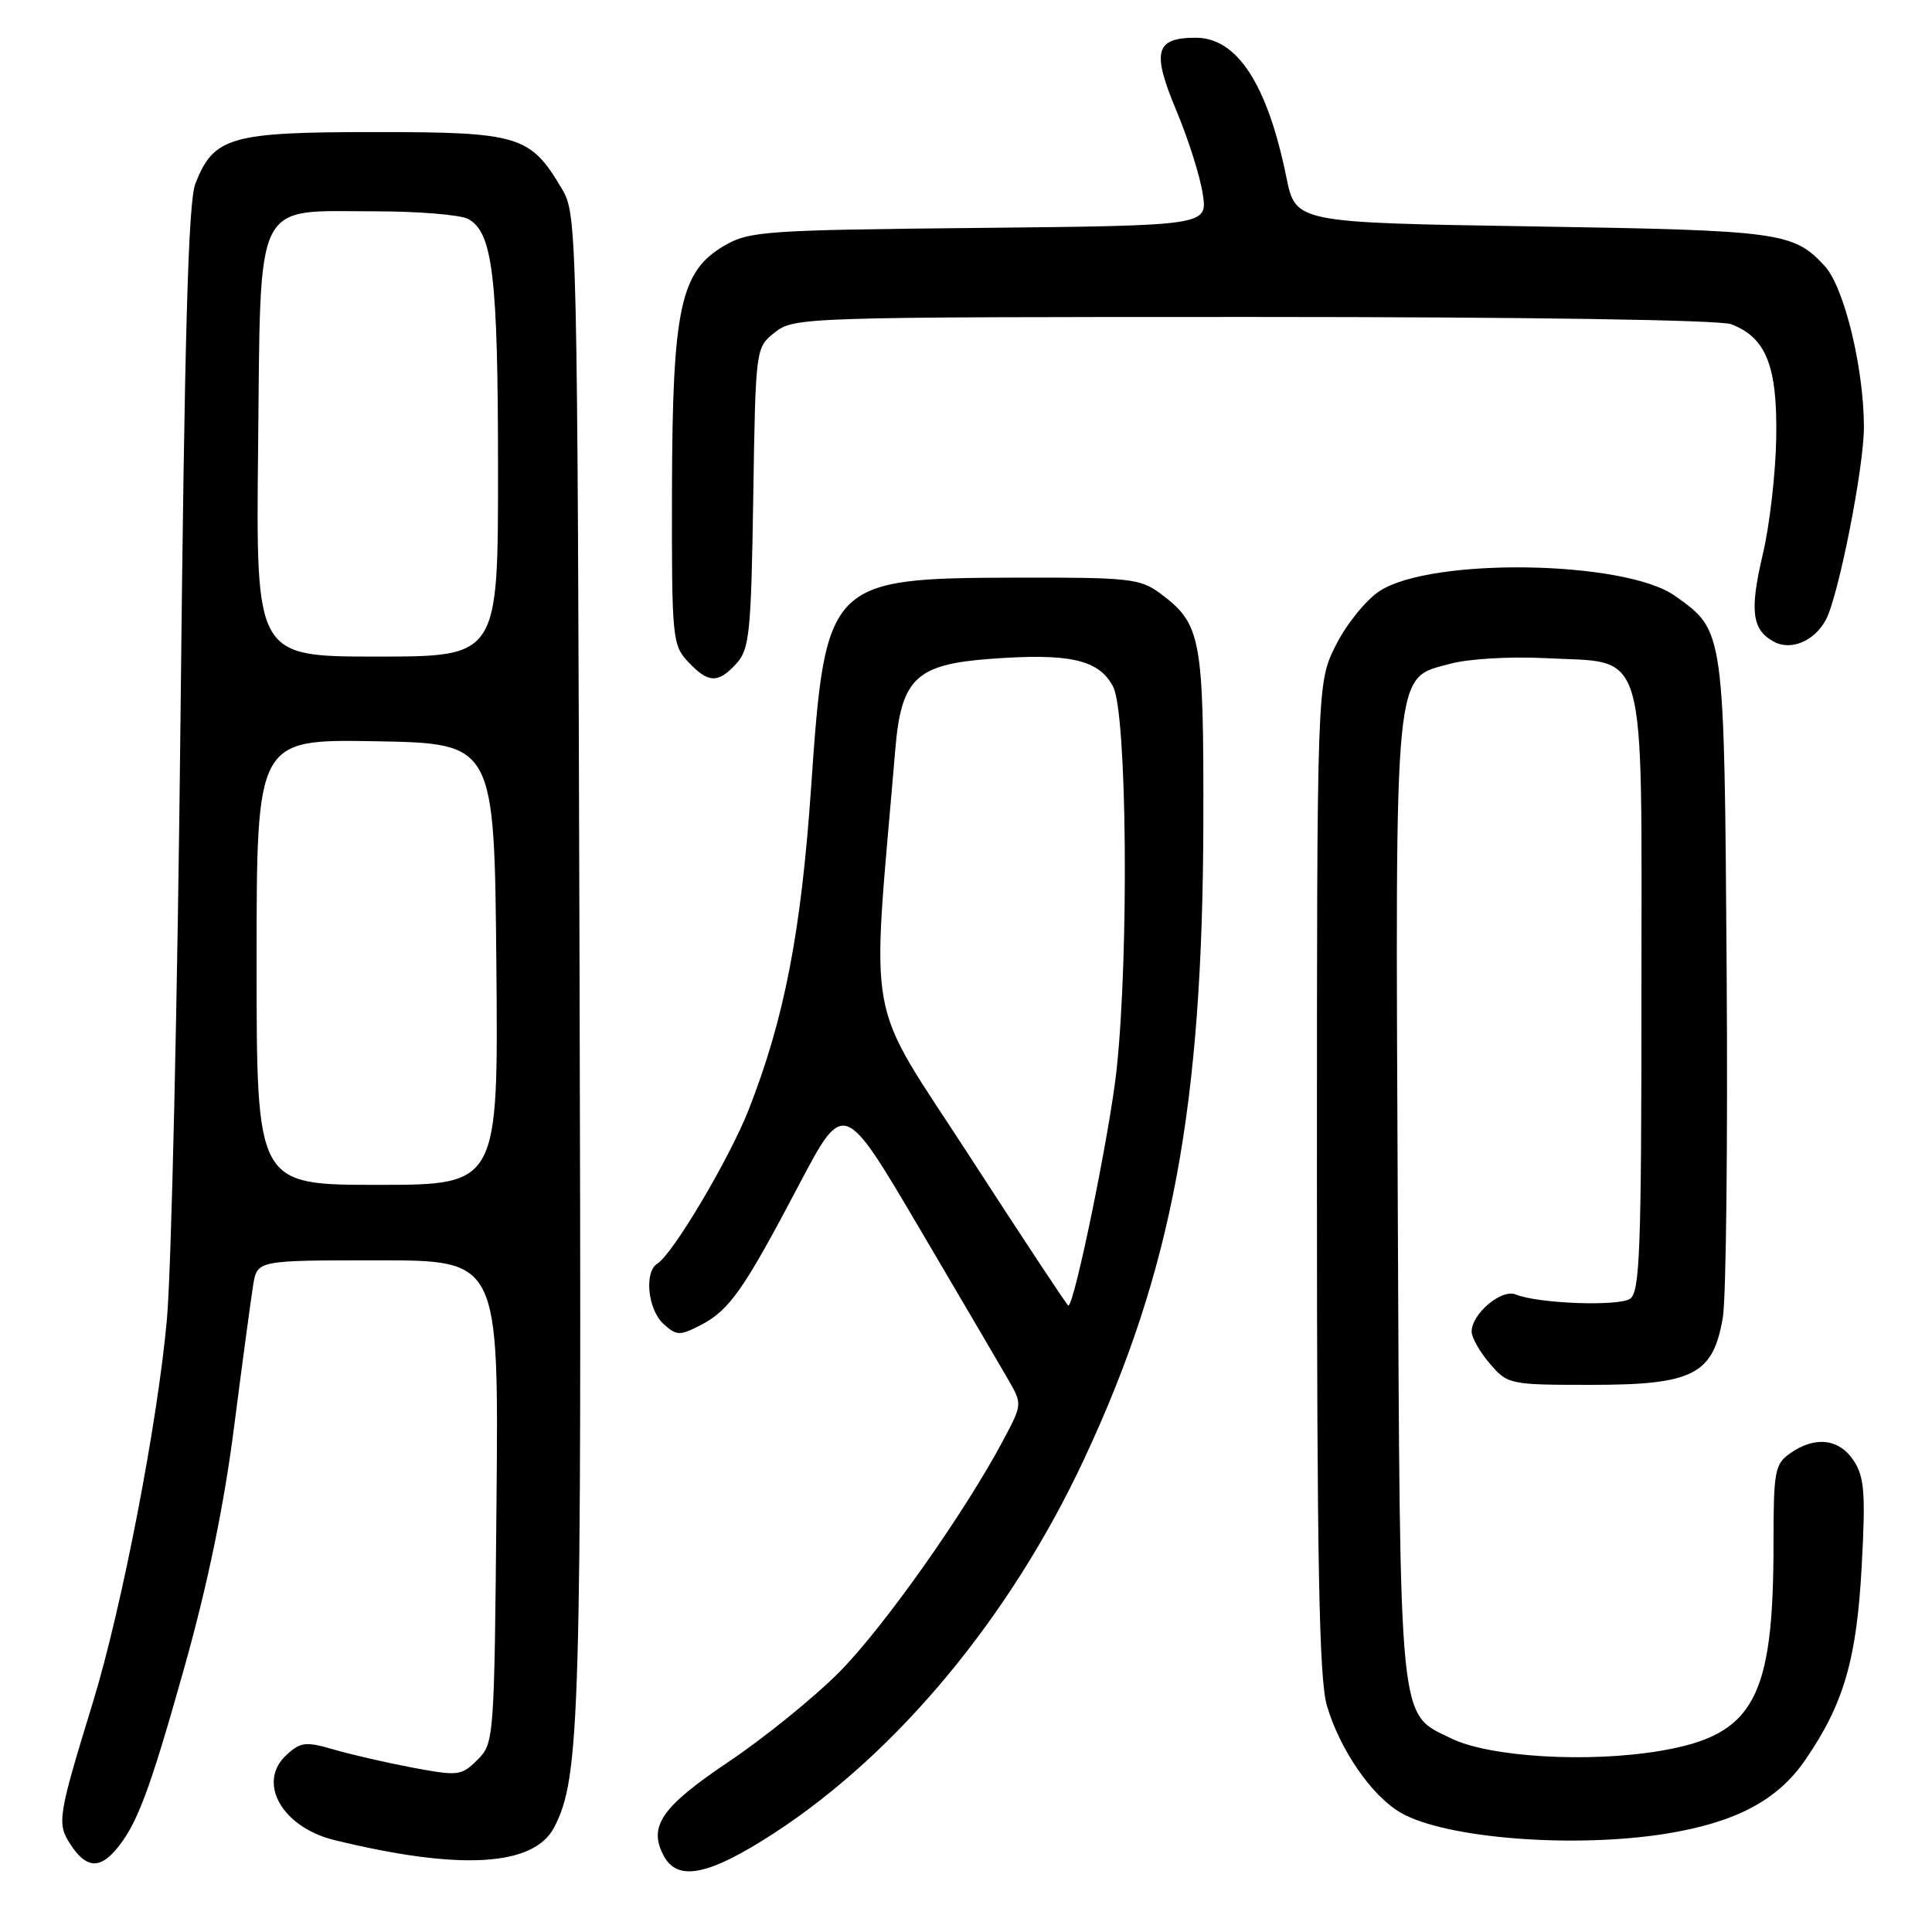 <?xml version="1.0" encoding="UTF-8" standalone="no"?>
<!DOCTYPE svg PUBLIC "-//W3C//DTD SVG 1.1//EN" "http://www.w3.org/Graphics/SVG/1.1/DTD/svg11.dtd" >
<svg xmlns="http://www.w3.org/2000/svg" xmlns:xlink="http://www.w3.org/1999/xlink" version="1.1" viewBox="0 0 256 256">
 <g >
 <path fill="currentColor"
d=" M 102.62 242.87 C 118.98 232.21 133.91 214.19 143.66 193.32 C 155.30 168.42 159.36 146.71 159.45 109.00 C 159.50 84.43 159.17 82.65 153.68 78.59 C 151.08 76.67 149.55 76.50 134.68 76.54 C 109.70 76.61 109.36 76.95 107.47 104.42 C 106.15 123.53 103.93 134.98 99.22 147.00 C 96.67 153.51 89.16 166.16 87.10 167.44 C 85.33 168.53 85.84 173.54 87.91 175.42 C 89.66 177.00 90.06 177.02 92.83 175.59 C 96.66 173.61 98.53 170.94 105.85 157.03 C 111.80 145.74 111.80 145.74 121.75 162.62 C 127.22 171.91 132.55 180.98 133.58 182.78 C 135.46 186.05 135.46 186.07 132.98 190.75 C 127.93 200.29 117.06 215.68 111.20 221.57 C 107.89 224.91 101.31 230.24 96.58 233.42 C 87.64 239.43 85.86 242.00 87.95 245.91 C 89.80 249.37 93.96 248.51 102.62 242.87 Z  M 15.22 245.25 C 18.08 242.00 19.76 237.55 24.40 221.05 C 27.52 209.95 29.68 199.53 31.02 189.05 C 32.12 180.50 33.26 172.04 33.55 170.25 C 34.09 167.00 34.09 167.00 50.09 167.00 C 66.08 167.00 66.08 167.00 65.79 198.97 C 65.50 230.54 65.47 230.98 63.27 233.18 C 61.14 235.30 60.72 235.35 54.77 234.24 C 51.32 233.59 46.61 232.51 44.29 231.84 C 40.54 230.74 39.86 230.81 37.99 232.51 C 33.99 236.13 37.33 242.11 44.31 243.82 C 60.94 247.89 70.75 247.32 73.44 242.12 C 76.86 235.50 77.09 227.79 76.79 127.50 C 76.51 30.57 76.46 28.43 74.50 25.10 C 70.28 17.94 68.85 17.50 49.67 17.50 C 30.51 17.50 28.34 18.12 25.89 24.32 C 24.94 26.70 24.45 44.45 23.92 95.00 C 23.53 132.12 22.72 168.08 22.11 174.90 C 20.88 188.54 16.15 213.03 12.33 225.50 C 7.64 240.80 7.51 241.61 9.37 244.44 C 11.33 247.44 13.09 247.68 15.22 245.25 Z  M 220.84 242.96 C 230.03 241.46 235.53 238.55 239.20 233.21 C 244.31 225.78 246.03 219.88 246.69 207.43 C 247.21 197.84 247.04 195.72 245.63 193.55 C 243.71 190.63 240.51 190.25 237.22 192.56 C 235.17 194.00 235.00 194.90 235.00 204.51 C 235.00 225.14 232.39 229.91 219.98 232.00 C 210.47 233.61 197.37 232.83 192.32 230.36 C 185.26 226.92 185.53 229.62 185.21 159.30 C 184.89 87.39 184.64 89.99 192.17 87.95 C 194.61 87.29 200.12 86.97 204.80 87.21 C 218.47 87.93 217.50 84.53 217.50 131.56 C 217.50 165.56 217.29 171.21 216.00 172.09 C 214.46 173.13 203.81 172.74 200.83 171.52 C 198.95 170.76 195.00 174.09 195.00 176.44 C 195.00 177.24 196.09 179.15 197.41 180.69 C 199.79 183.45 200.01 183.50 210.84 183.50 C 224.38 183.50 227.01 182.15 228.29 174.54 C 228.72 171.92 228.95 151.27 228.79 128.64 C 228.47 83.19 228.53 83.65 221.95 78.96 C 215.32 74.24 189.57 73.83 182.77 78.34 C 180.97 79.53 178.38 82.75 177.00 85.50 C 174.50 90.50 174.50 90.50 174.50 156.00 C 174.50 207.29 174.79 222.48 175.82 226.00 C 177.53 231.82 181.73 237.94 185.58 240.18 C 191.43 243.60 208.56 244.95 220.84 242.96 Z  M 97.60 87.90 C 99.31 86.01 99.53 83.81 99.81 65.92 C 100.12 46.05 100.12 46.05 102.69 44.03 C 105.22 42.04 106.51 42.00 166.07 42.00 C 202.29 42.00 227.89 42.39 229.38 42.96 C 234.01 44.71 235.52 48.49 235.36 57.96 C 235.29 62.66 234.49 69.60 233.59 73.40 C 231.81 80.94 232.13 83.46 235.07 85.04 C 237.34 86.25 240.42 84.95 241.94 82.12 C 243.62 78.97 247.00 61.85 246.98 56.55 C 246.96 48.68 244.34 37.99 241.77 35.23 C 237.61 30.75 235.94 30.53 203.09 30.00 C 171.67 29.50 171.67 29.50 170.45 23.48 C 167.94 11.17 163.93 5.00 158.45 5.00 C 153.08 5.00 152.59 6.81 155.86 14.62 C 157.45 18.40 159.03 23.39 159.37 25.70 C 160.01 29.89 160.01 29.89 129.75 30.20 C 101.43 30.48 99.28 30.63 96.00 32.54 C 90.14 35.95 89.10 40.81 89.04 64.94 C 89.00 84.57 89.09 85.46 91.17 87.69 C 93.86 90.55 95.16 90.59 97.60 87.90 Z  M 128.53 153.29 C 114.44 131.53 115.45 137.06 118.64 99.21 C 119.42 89.93 121.40 88.04 131.12 87.31 C 141.71 86.51 145.63 87.39 147.50 91.00 C 149.33 94.54 149.61 126.41 147.95 141.79 C 147.05 150.09 142.36 173.00 141.56 173.00 C 141.41 173.00 135.55 164.13 128.53 153.29 Z  M 34.00 127.47 C 34.00 97.95 34.00 97.95 49.75 98.22 C 65.50 98.50 65.50 98.50 65.77 127.75 C 66.03 157.00 66.03 157.00 50.02 157.00 C 34.00 157.00 34.00 157.00 34.00 127.47 Z  M 34.20 59.41 C 34.56 25.81 33.49 28.00 49.68 28.00 C 55.43 28.00 60.98 28.46 62.02 29.01 C 65.29 30.76 65.99 36.60 65.99 62.25 C 66.00 87.00 66.00 87.00 49.95 87.00 C 33.91 87.00 33.91 87.00 34.20 59.41 Z "/>
</g>
</svg>